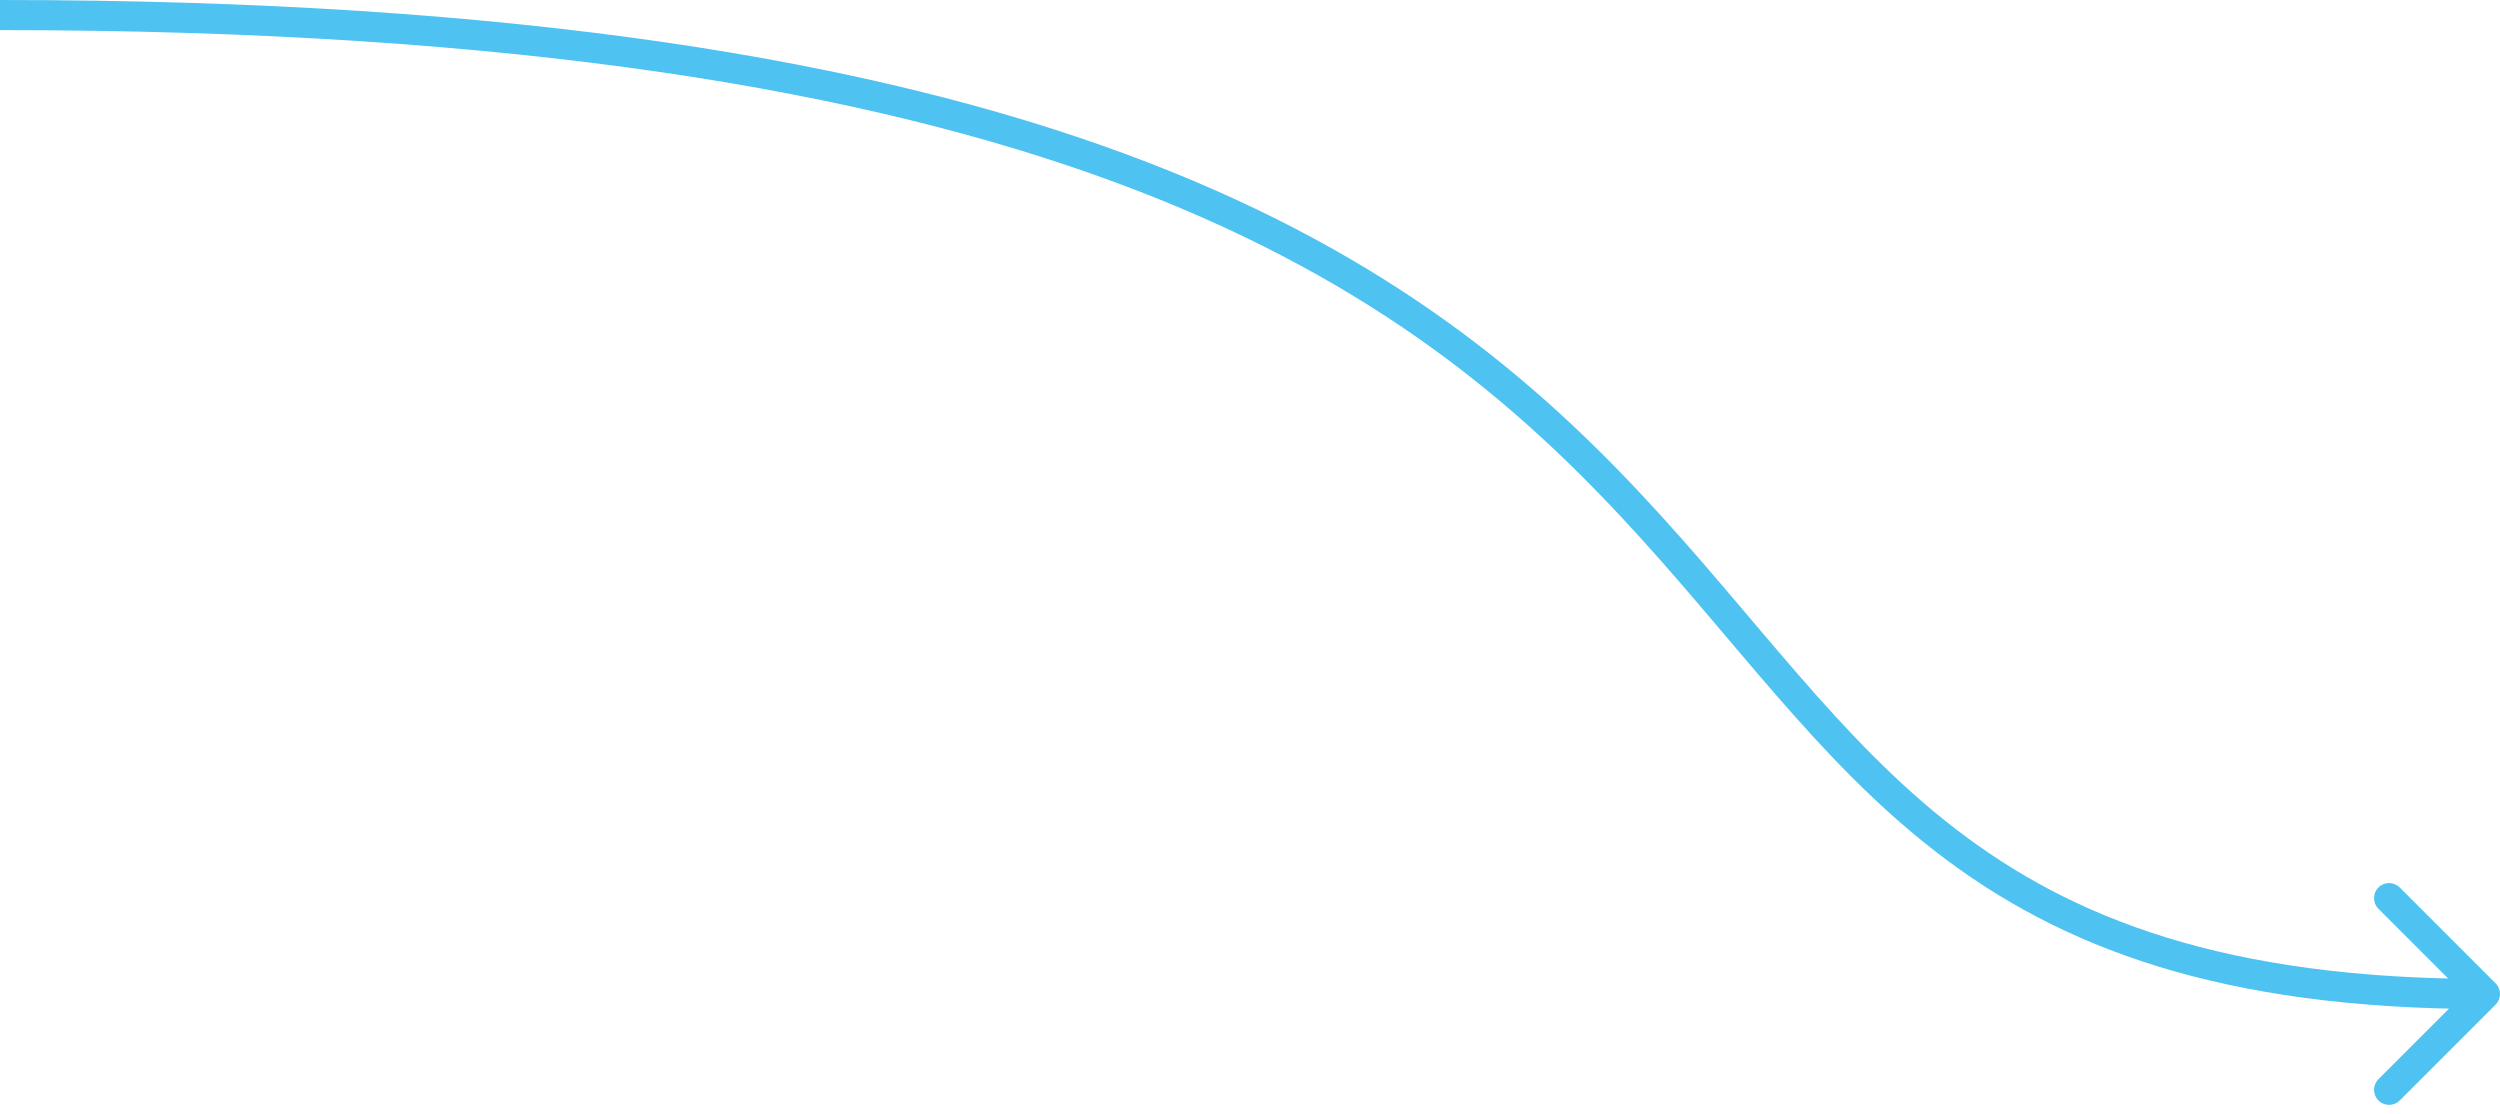 <svg width="166" height="74" viewBox="0 0 166 74" fill="none" xmlns="http://www.w3.org/2000/svg">
<path d="M165.707 66.707C166.098 66.317 166.098 65.683 165.707 65.293L159.343 58.929C158.953 58.538 158.319 58.538 157.929 58.929C157.538 59.319 157.538 59.953 157.929 60.343L163.586 66L157.929 71.657C157.538 72.047 157.538 72.68 157.929 73.071C158.319 73.462 158.953 73.462 159.343 73.071L165.707 66.707ZM0 2C34.535 2 57.663 6.055 74.021 12.094C90.353 18.124 99.987 26.147 107.517 34.184C111.308 38.23 114.535 42.242 117.878 46.09C121.201 49.914 124.601 53.528 128.643 56.636C136.773 62.888 147.38 67 165 67L165 65C147.737 65 137.581 60.987 129.862 55.051C125.979 52.066 122.683 48.571 119.388 44.778C116.112 41.008 112.798 36.895 108.976 32.816C101.28 24.603 91.396 16.376 74.714 10.218C58.059 4.07 34.676 0 0 0V2Z" fill="#4EC2F0"/>
</svg>
